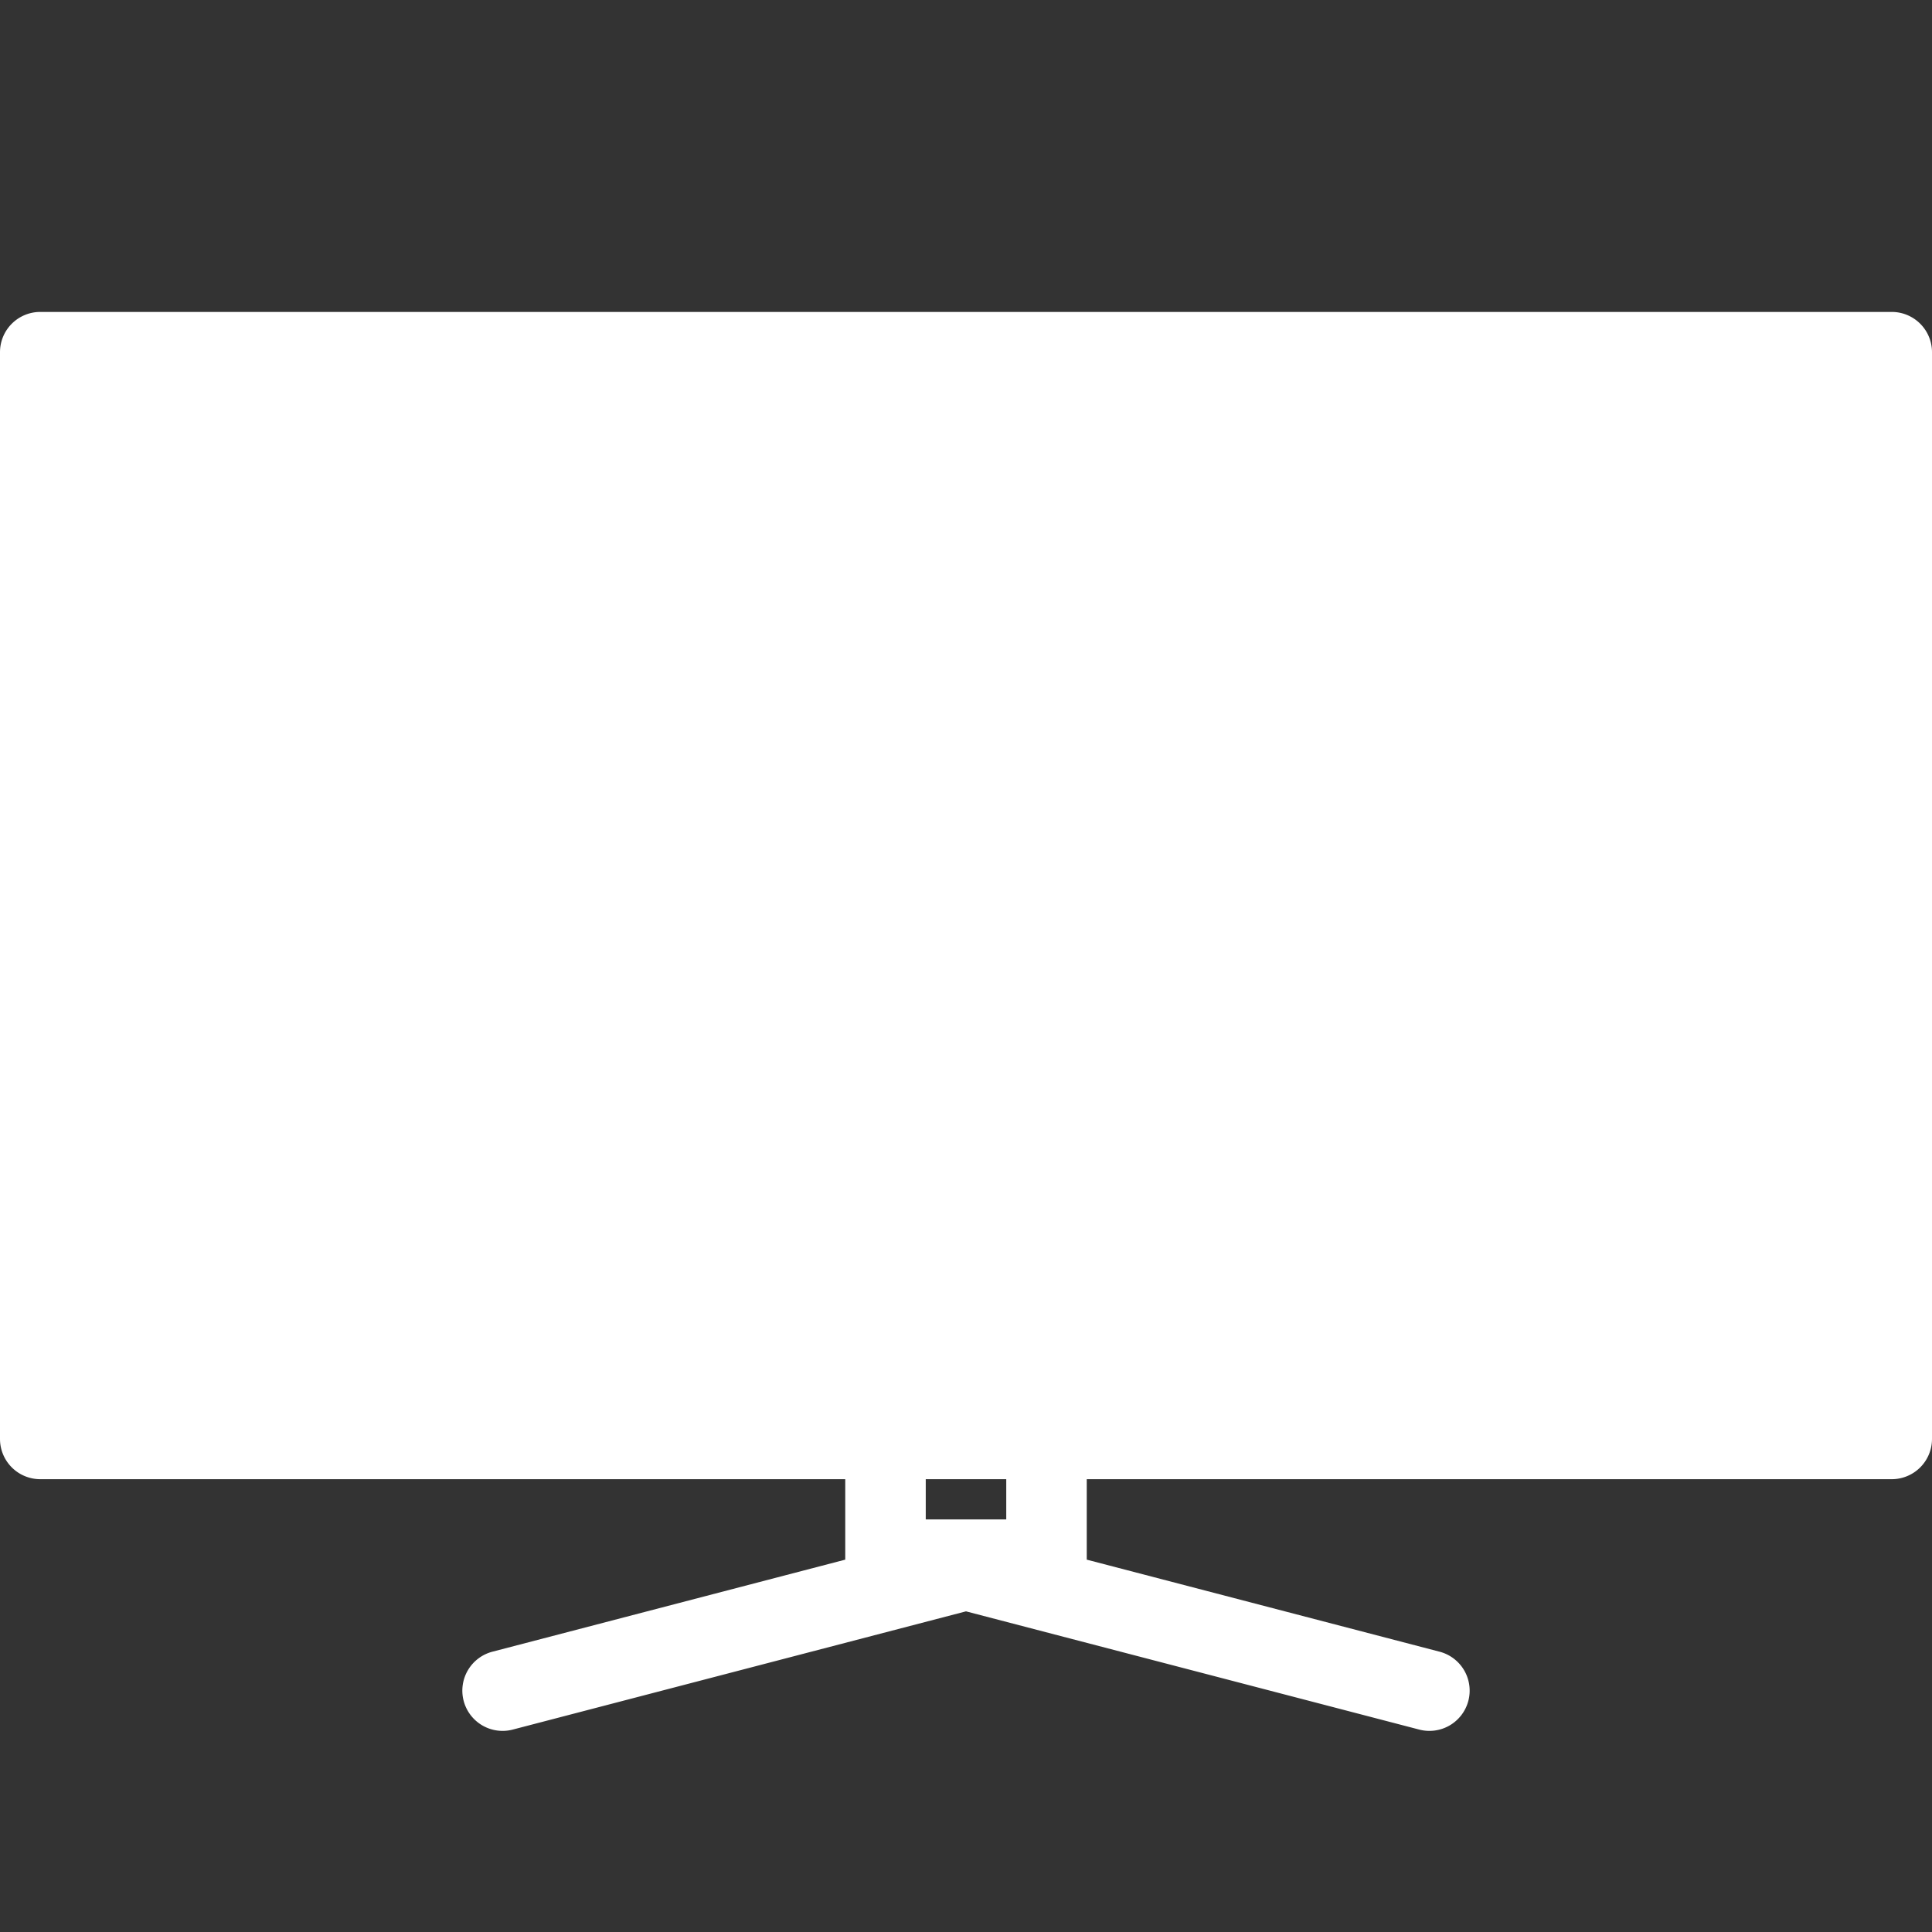<svg fill="white" xmlns="http://www.w3.org/2000/svg" data-name="Layer 1" viewBox="0 0 96 96" x="0px" y="0px"><rect x="0" y="0" width="96" height="96" fill="#333333" stroke="none"/><title>Artboard 69</title><path d="M94,15.5H2a2,2,0,0,0-2,2v54a2,2,0,0,0,2,2H42v3.998L24.495,82.065a2,2,0,1,0,1.01,3.87L48,80.067l22.495,5.868a2,2,0,1,0,1.01-3.87L54,77.498V73.5H94a2,2,0,0,0,2-2v-54A2,2,0,0,0,94,15.5Zm-44,60H46v-2h4Z"/></svg>